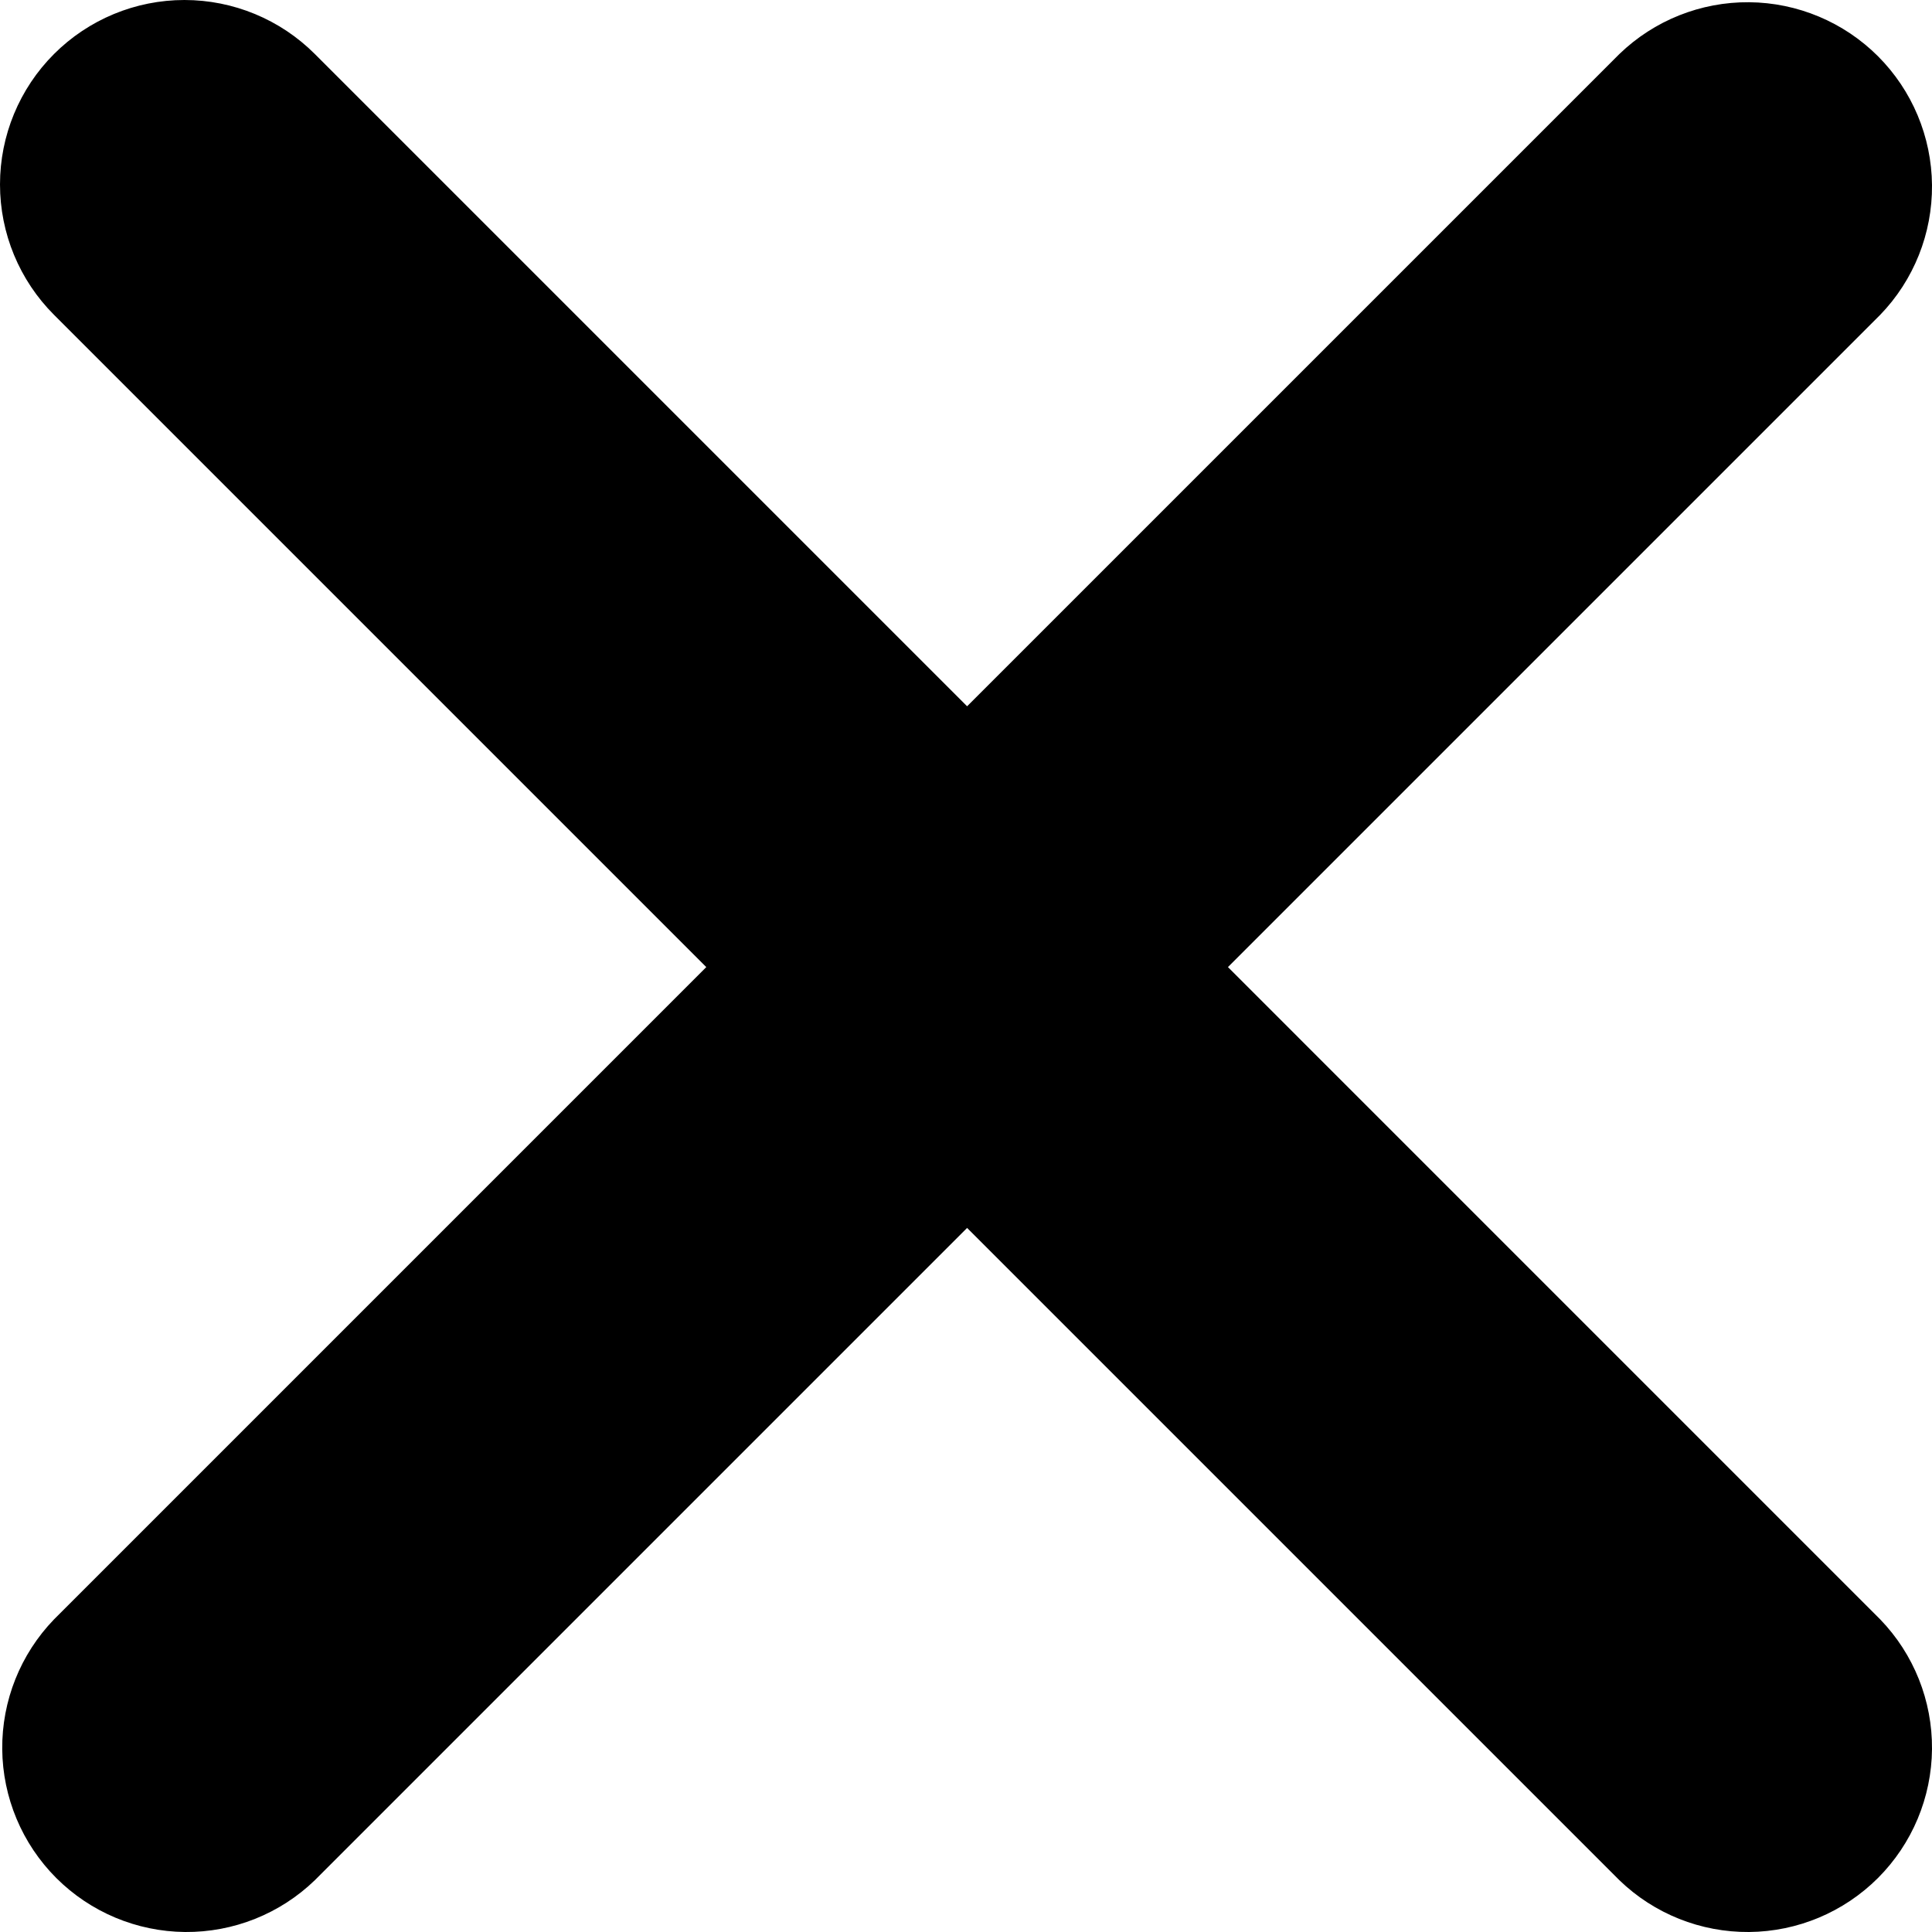 <svg width="72" height="72" viewBox="0 0 72 72" fill="none" xmlns="http://www.w3.org/2000/svg">
<path d="M2.013 2.013C3.302 0.724 5.05 0 6.873 0C8.696 0 10.444 0.724 11.733 2.013L36.041 26.321L60.35 2.013C61.646 0.761 63.383 0.068 65.185 0.083C66.988 0.099 68.712 0.822 69.987 2.096C71.261 3.371 71.984 5.095 72 6.898C72.015 8.7 71.323 10.437 70.07 11.733L45.762 36.041L70.07 60.35C71.323 61.646 72.015 63.383 72 65.185C71.984 66.988 71.261 68.712 69.987 69.987C68.712 71.261 66.988 71.984 65.185 72C63.383 72.015 61.646 71.323 60.35 70.07L36.041 45.762L11.733 70.07C10.437 71.323 8.7 72.015 6.898 72C5.095 71.984 3.371 71.261 2.096 69.987C0.822 68.712 0.099 66.988 0.083 65.185C0.068 63.383 0.761 61.646 2.013 60.35L26.321 36.041L2.013 11.733C0.724 10.444 0 8.696 0 6.873C0 5.05 0.724 3.302 2.013 2.013Z" fill="black"/>
</svg>
